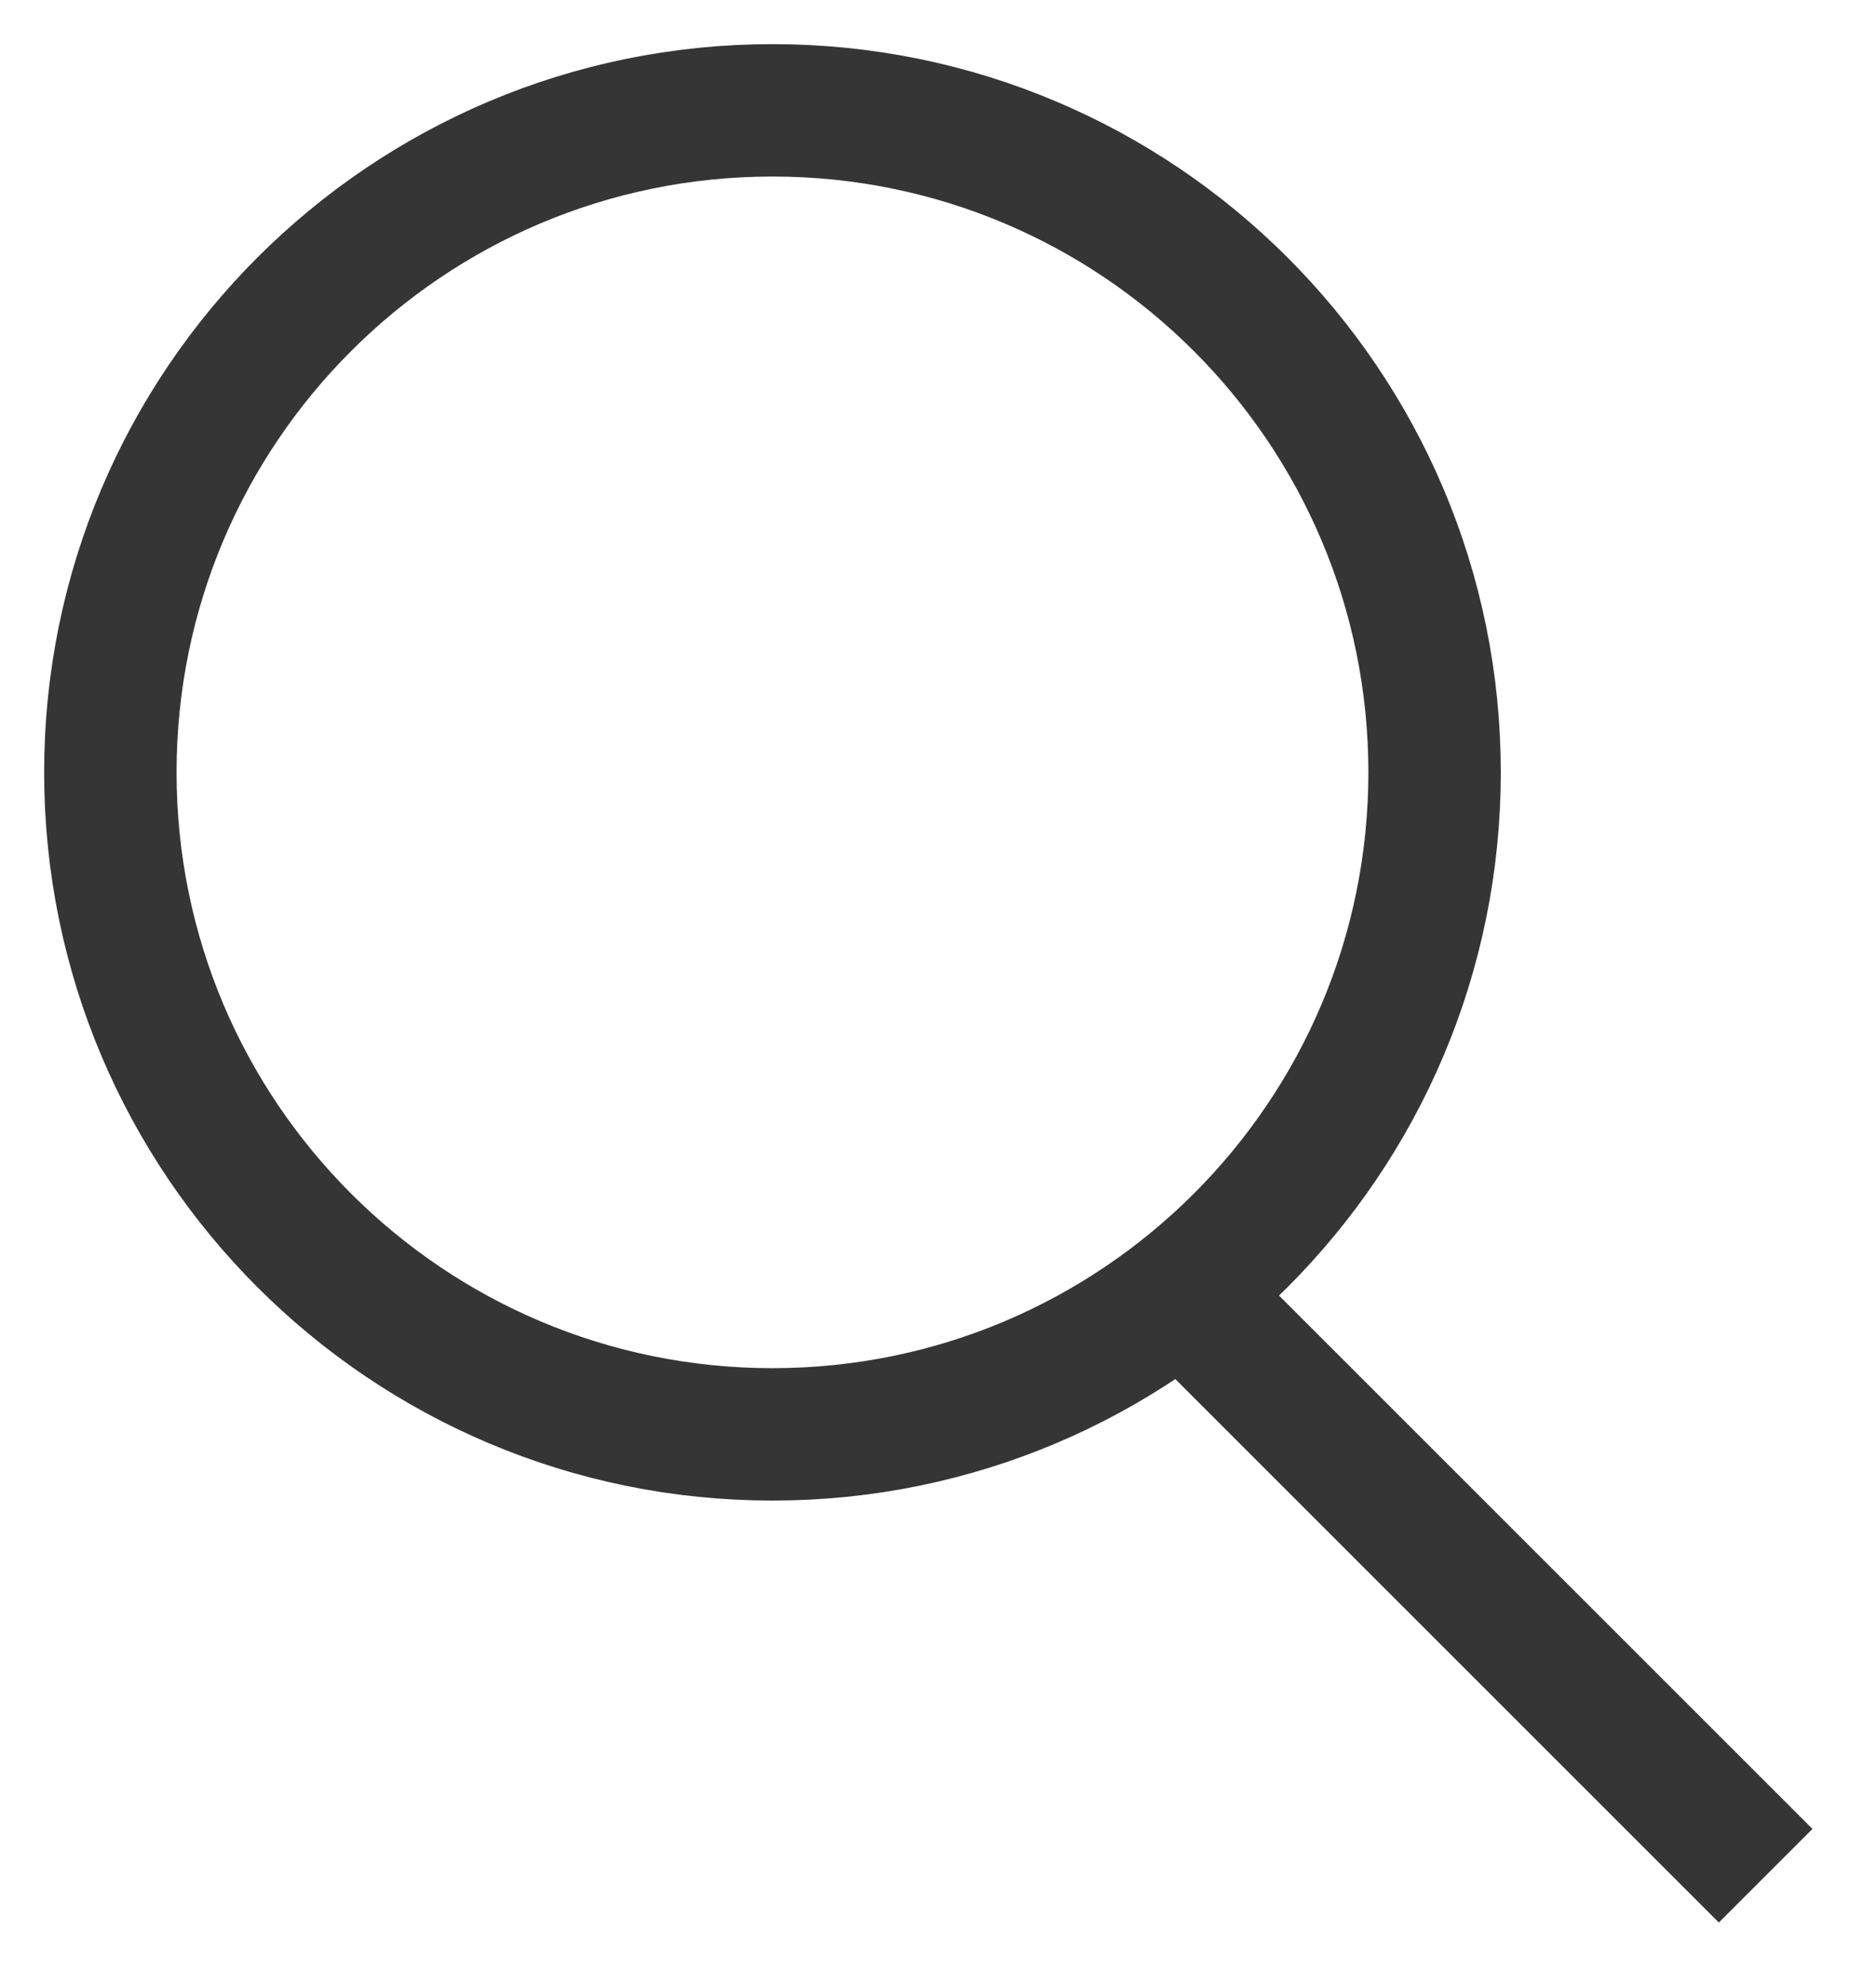 <?xml version="1.0" encoding="UTF-8"?>
<svg width="17px" height="18px" viewBox="0 0 17 18" version="1.1" xmlns="http://www.w3.org/2000/svg" xmlns:xlink="http://www.w3.org/1999/xlink">
    <!-- Generator: Sketch 52.3 (67297) - http://www.bohemiancoding.com/sketch -->
    <title>Page 1</title>
    <desc>Created with Sketch.</desc>
    <g id="Symbols" stroke="none" stroke-width="1" fill="none" fill-rule="evenodd">
        <g id="top_menu_1" transform="translate(-1248, -5)" stroke="#353535" stroke-width="1.2">
            <g id="Page-1" transform="translate(1249, 6)">
                <path d="M0,6 C0,9.314 2.687,12 6,12 C9.313,12 12,9.314 12,6 C12,2.686 9.313,0 6,0 C2.687,0 0,2.686 0,6 Z" id="Stroke-1"></path>
                <path d="M10,11 L15,16" id="Stroke-3"></path>
            </g>
        </g>
    </g>
</svg>